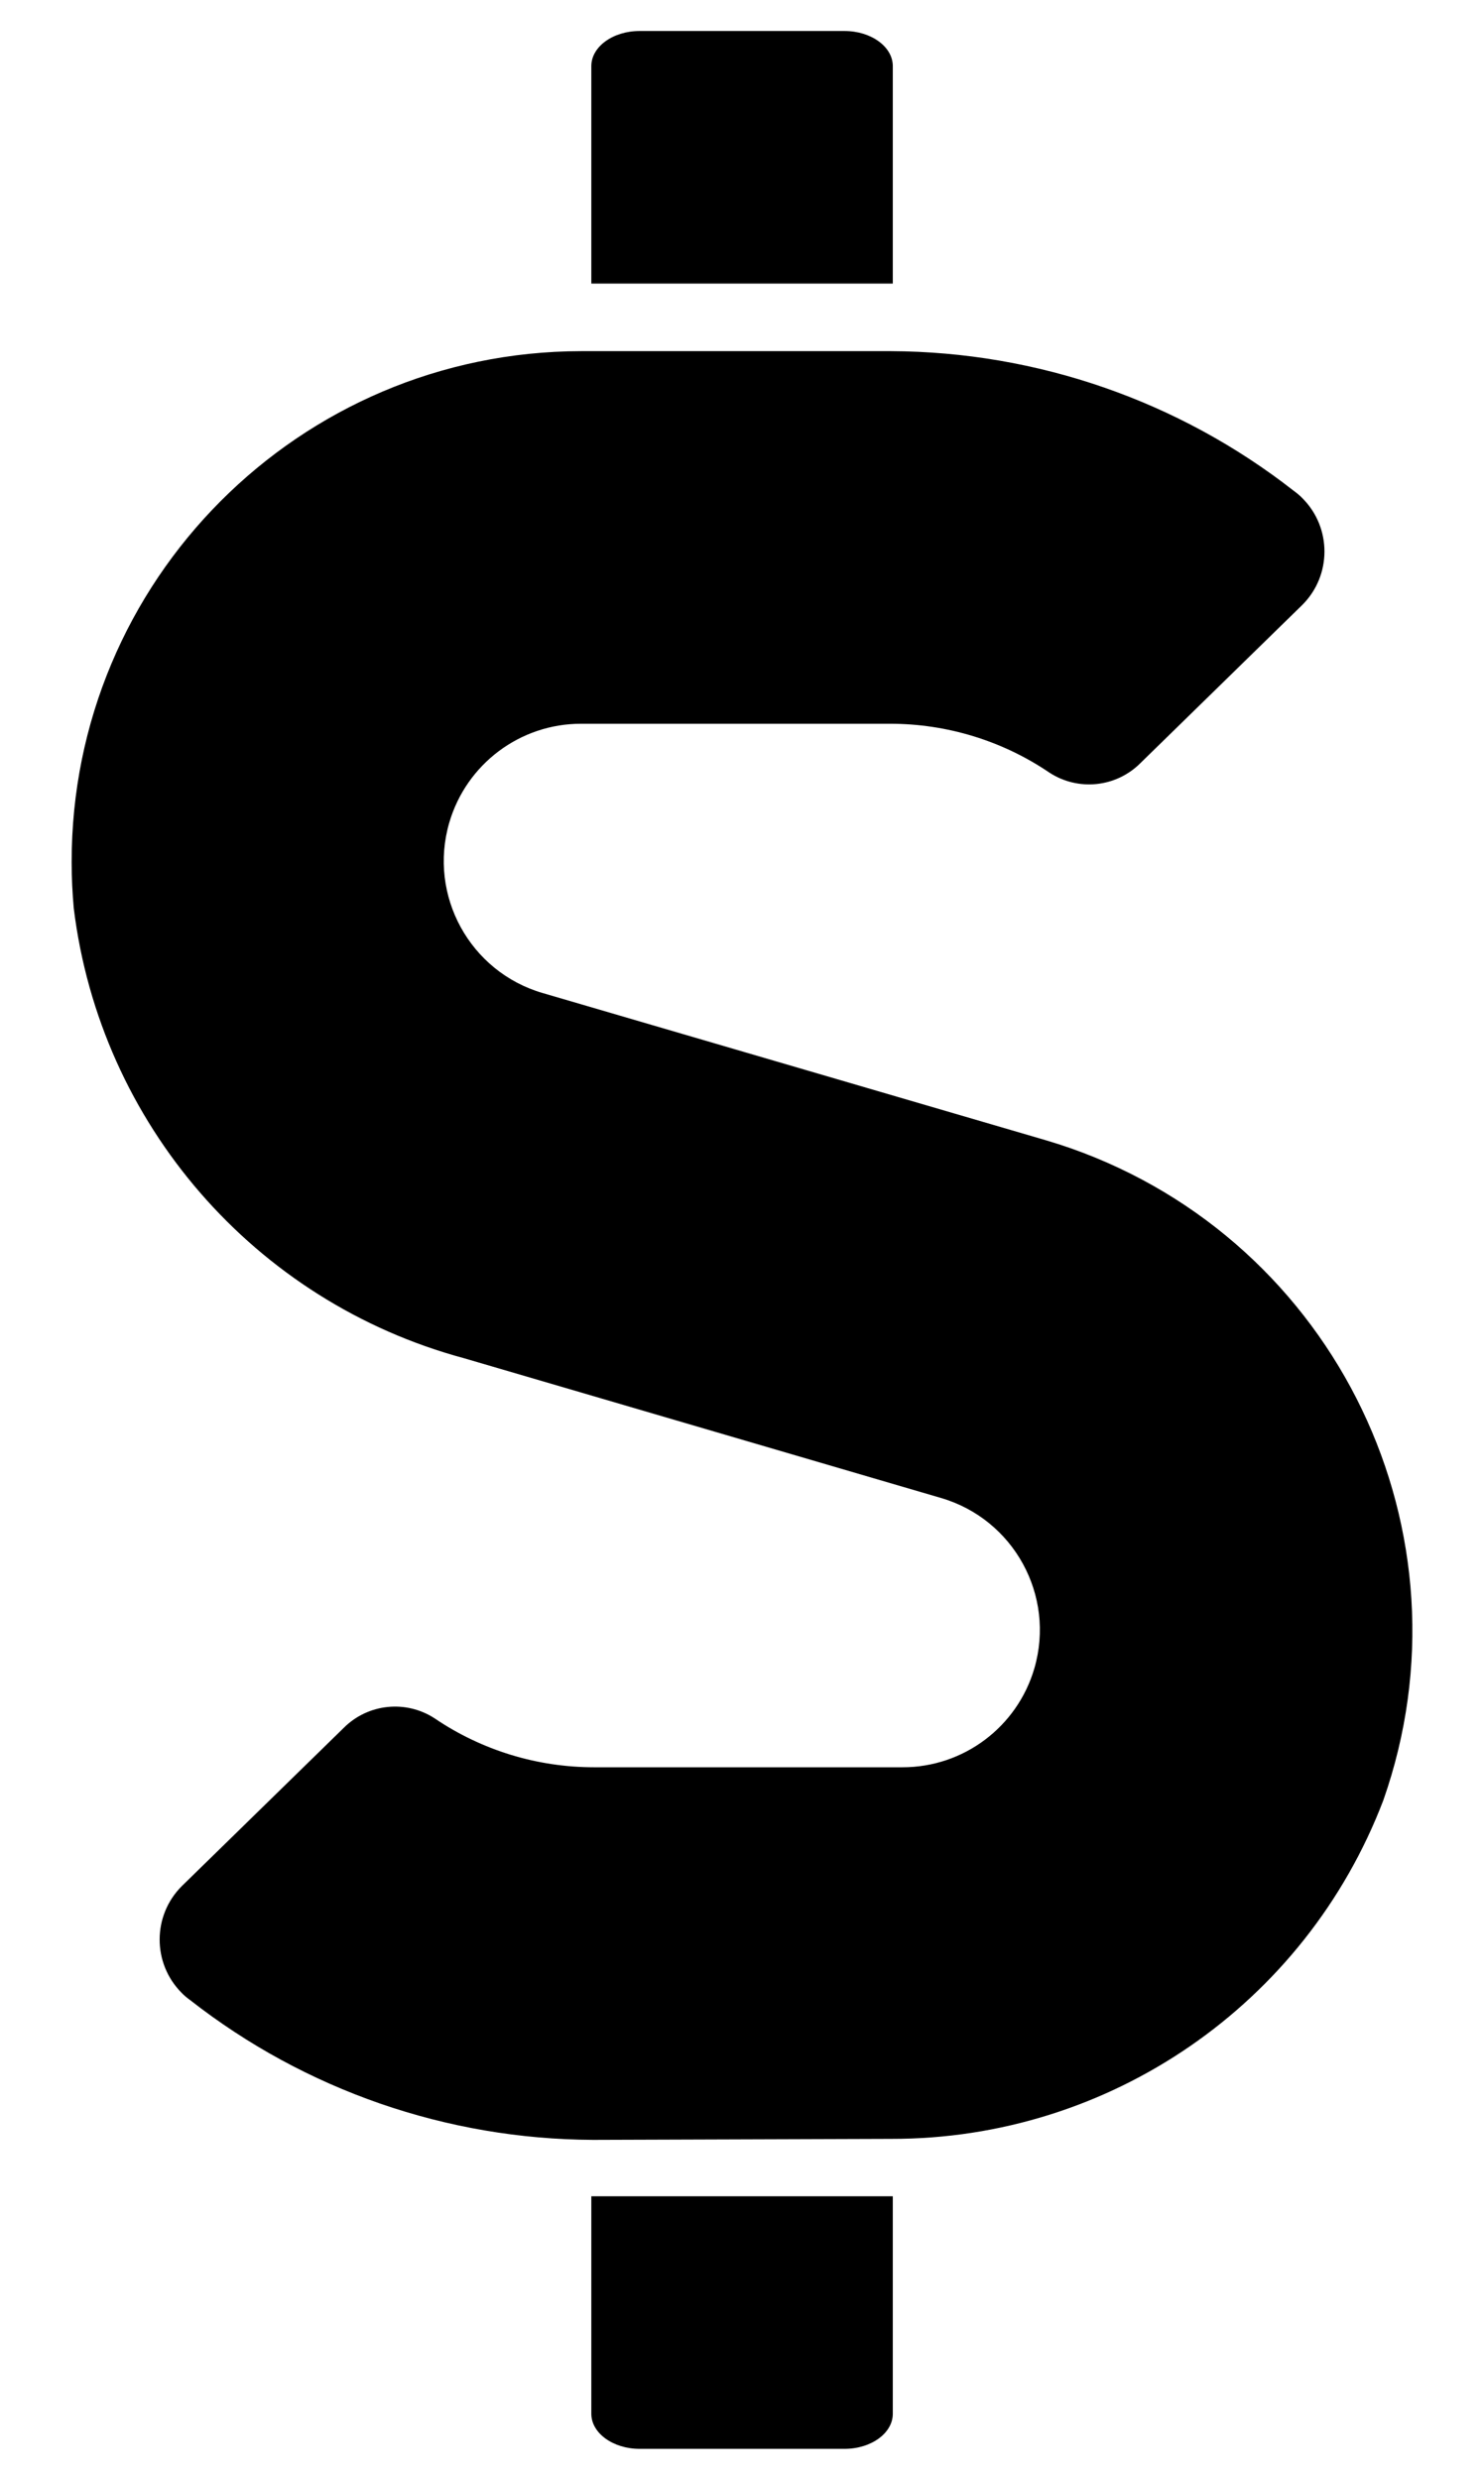 <?xml version="1.0" encoding="utf-8"?>
<!-- Generator: Adobe Illustrator 26.0.1, SVG Export Plug-In . SVG Version: 6.00 Build 0)  -->
<svg version="1.1" id="Layer_1" xmlns="http://www.w3.org/2000/svg" xmlns:xlink="http://www.w3.org/1999/xlink" x="0px" y="0px"
	 viewBox="0 0 119.71 200" style="enable-background:new 0 0 119.71 200;" xml:space="preserve">
<style type="text/css">
	.st0{fill-rule:evenodd;clip-rule:evenodd;}
	.st1{enable-background:new    ;}
	.st2{opacity:0.65;}
	.st3{opacity:0.64;}
	.st4{opacity:0.5;}
	.st5{opacity:0.8;}
	.st6{fill-rule:evenodd;clip-rule:evenodd;enable-background:new    ;}
</style>
<g>
	<path id="Icon_awesome-dollar-sign_00000103964233981071456410000008300121292192302771_" d="M84.36,91.96L43.78,80.09
		c-5.87-1.71-9.25-7.86-7.54-13.74c1.38-4.73,5.72-7.99,10.65-7.98h24.91c4.58,0,9.06,1.37,12.85,3.94c2.31,1.51,5.37,1.2,7.33-0.75
		l13.07-12.77c2.38-2.37,2.39-6.23,0.01-8.61c-0.21-0.22-0.44-0.41-0.69-0.59c-9.28-7.26-20.72-11.22-32.5-11.27H47.83h-0.96
		C24.14,28.36,5.74,46.82,5.78,69.56c0,1.23,0.06,2.47,0.17,3.69c2.13,17.37,14.58,31.73,31.48,36.29l38.47,11.27
		c5.87,1.71,9.25,7.86,7.54,13.74c-1.38,4.73-5.72,7.99-10.65,7.98H47.92c-4.58,0-9.06-1.37-12.85-3.94
		c-2.31-1.51-5.37-1.2-7.33,0.75l-13.07,12.77c-2.38,2.37-2.39,6.23-0.02,8.61c0.21,0.22,0.44,0.41,0.69,0.59
		c9.28,7.26,20.72,11.22,32.5,11.27l24.04-0.08c17.63,0.03,33.43-10.85,39.71-27.31c7.55-21.49-3.75-45.04-25.24-52.59
		C85.69,92.37,85.03,92.16,84.36,91.96z"/>
	<path d="M47.7,194.67v-17.54h24.32v17.54c0,1.56-1.74,2.83-3.9,2.83H51.6C49.45,197.5,47.7,196.23,47.7,194.67z"/>
	<path d="M72.02,5.33v17.54H47.7V5.33c0-1.56,1.74-2.83,3.9-2.83h16.52C70.27,2.5,72.02,3.77,72.02,5.33z"/>
</g>
</svg>
